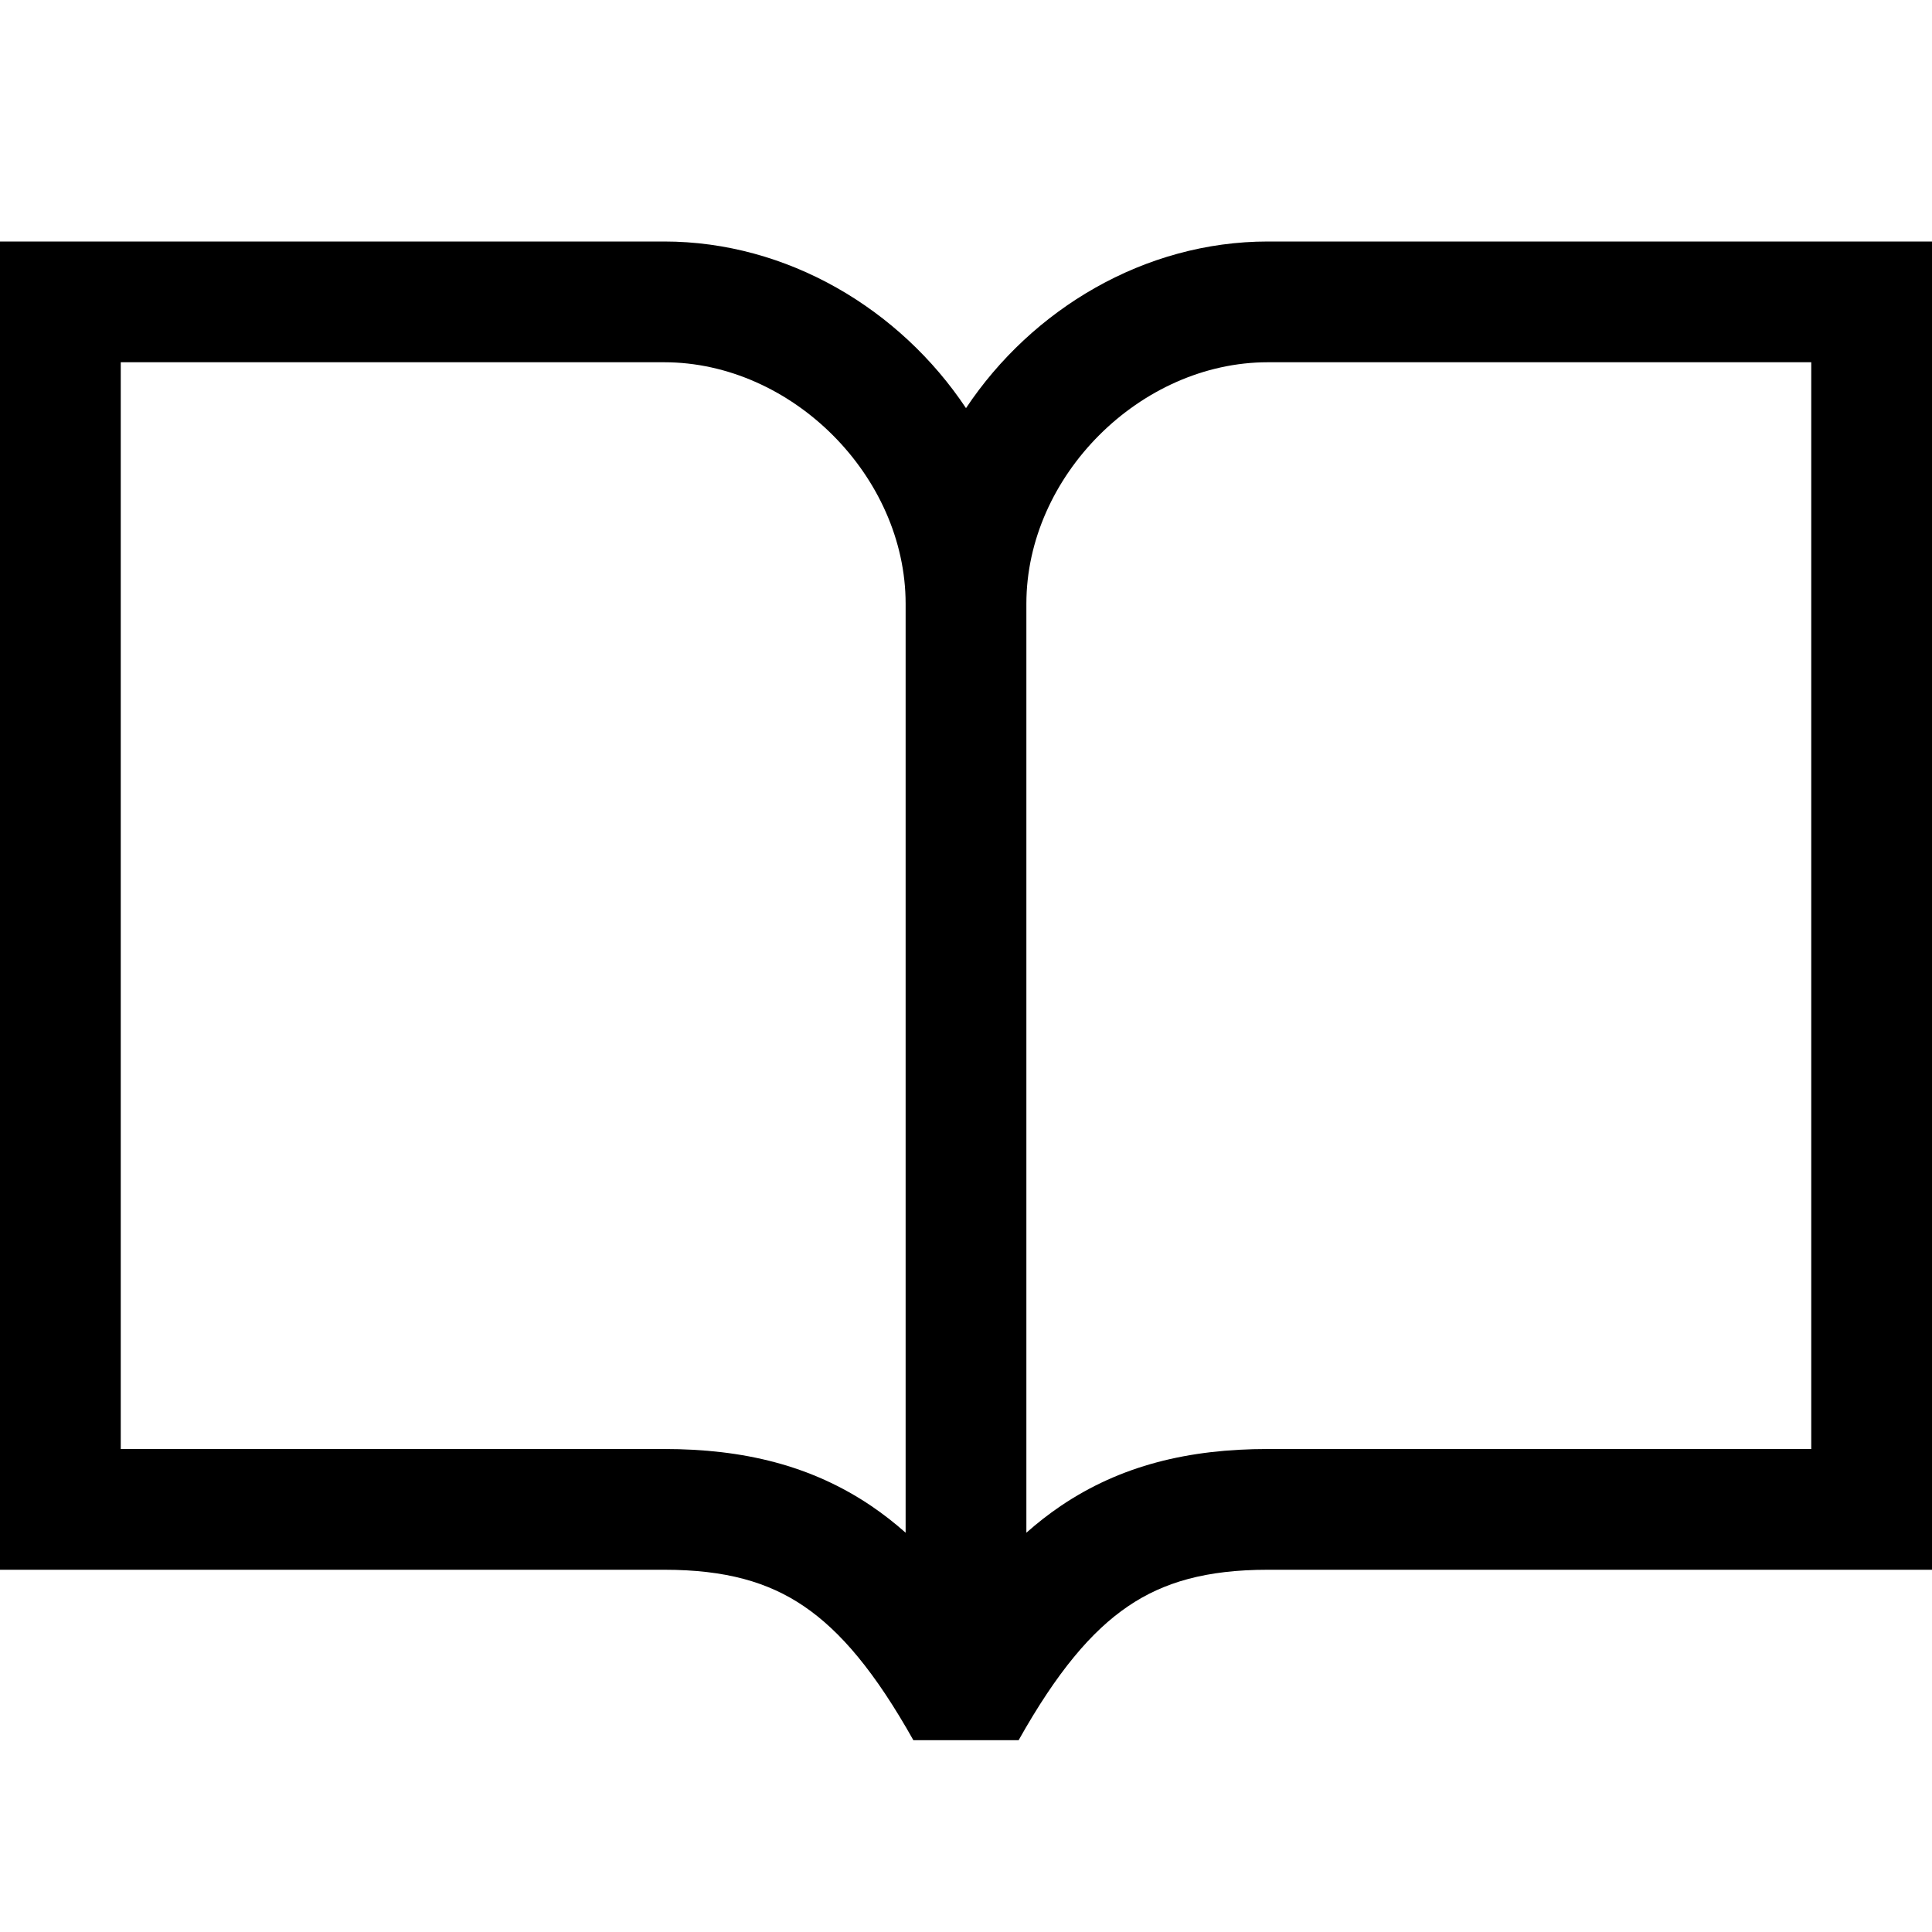 <svg viewBox="0 0 24 24" xmlns="http://www.w3.org/2000/svg"><path fill-rule="evenodd" d="M0 3h8.25c1.532 0 2.931.84 3.75 2.07C12.819 3.84 14.218 3 15.75 3H24v16.5h-8.25c-.765 0-1.296.154-1.736.453-.456.309-.886.82-1.36 1.664h-1.308c-.474-.844-.904-1.355-1.36-1.664-.44-.299-.97-.453-1.736-.453H0V3zm11.25 4.5c0-1.586-1.414-3-3-3H1.5V18h6.75c.985 0 1.83.204 2.577.71.147.1.288.21.423.33V7.5zm1.5 11.54V7.5c0-1.586 1.414-3 3-3h6.75V18h-6.75c-.985 0-1.83.204-2.577.71-.147.1-.288.21-.423.33z"/></svg>